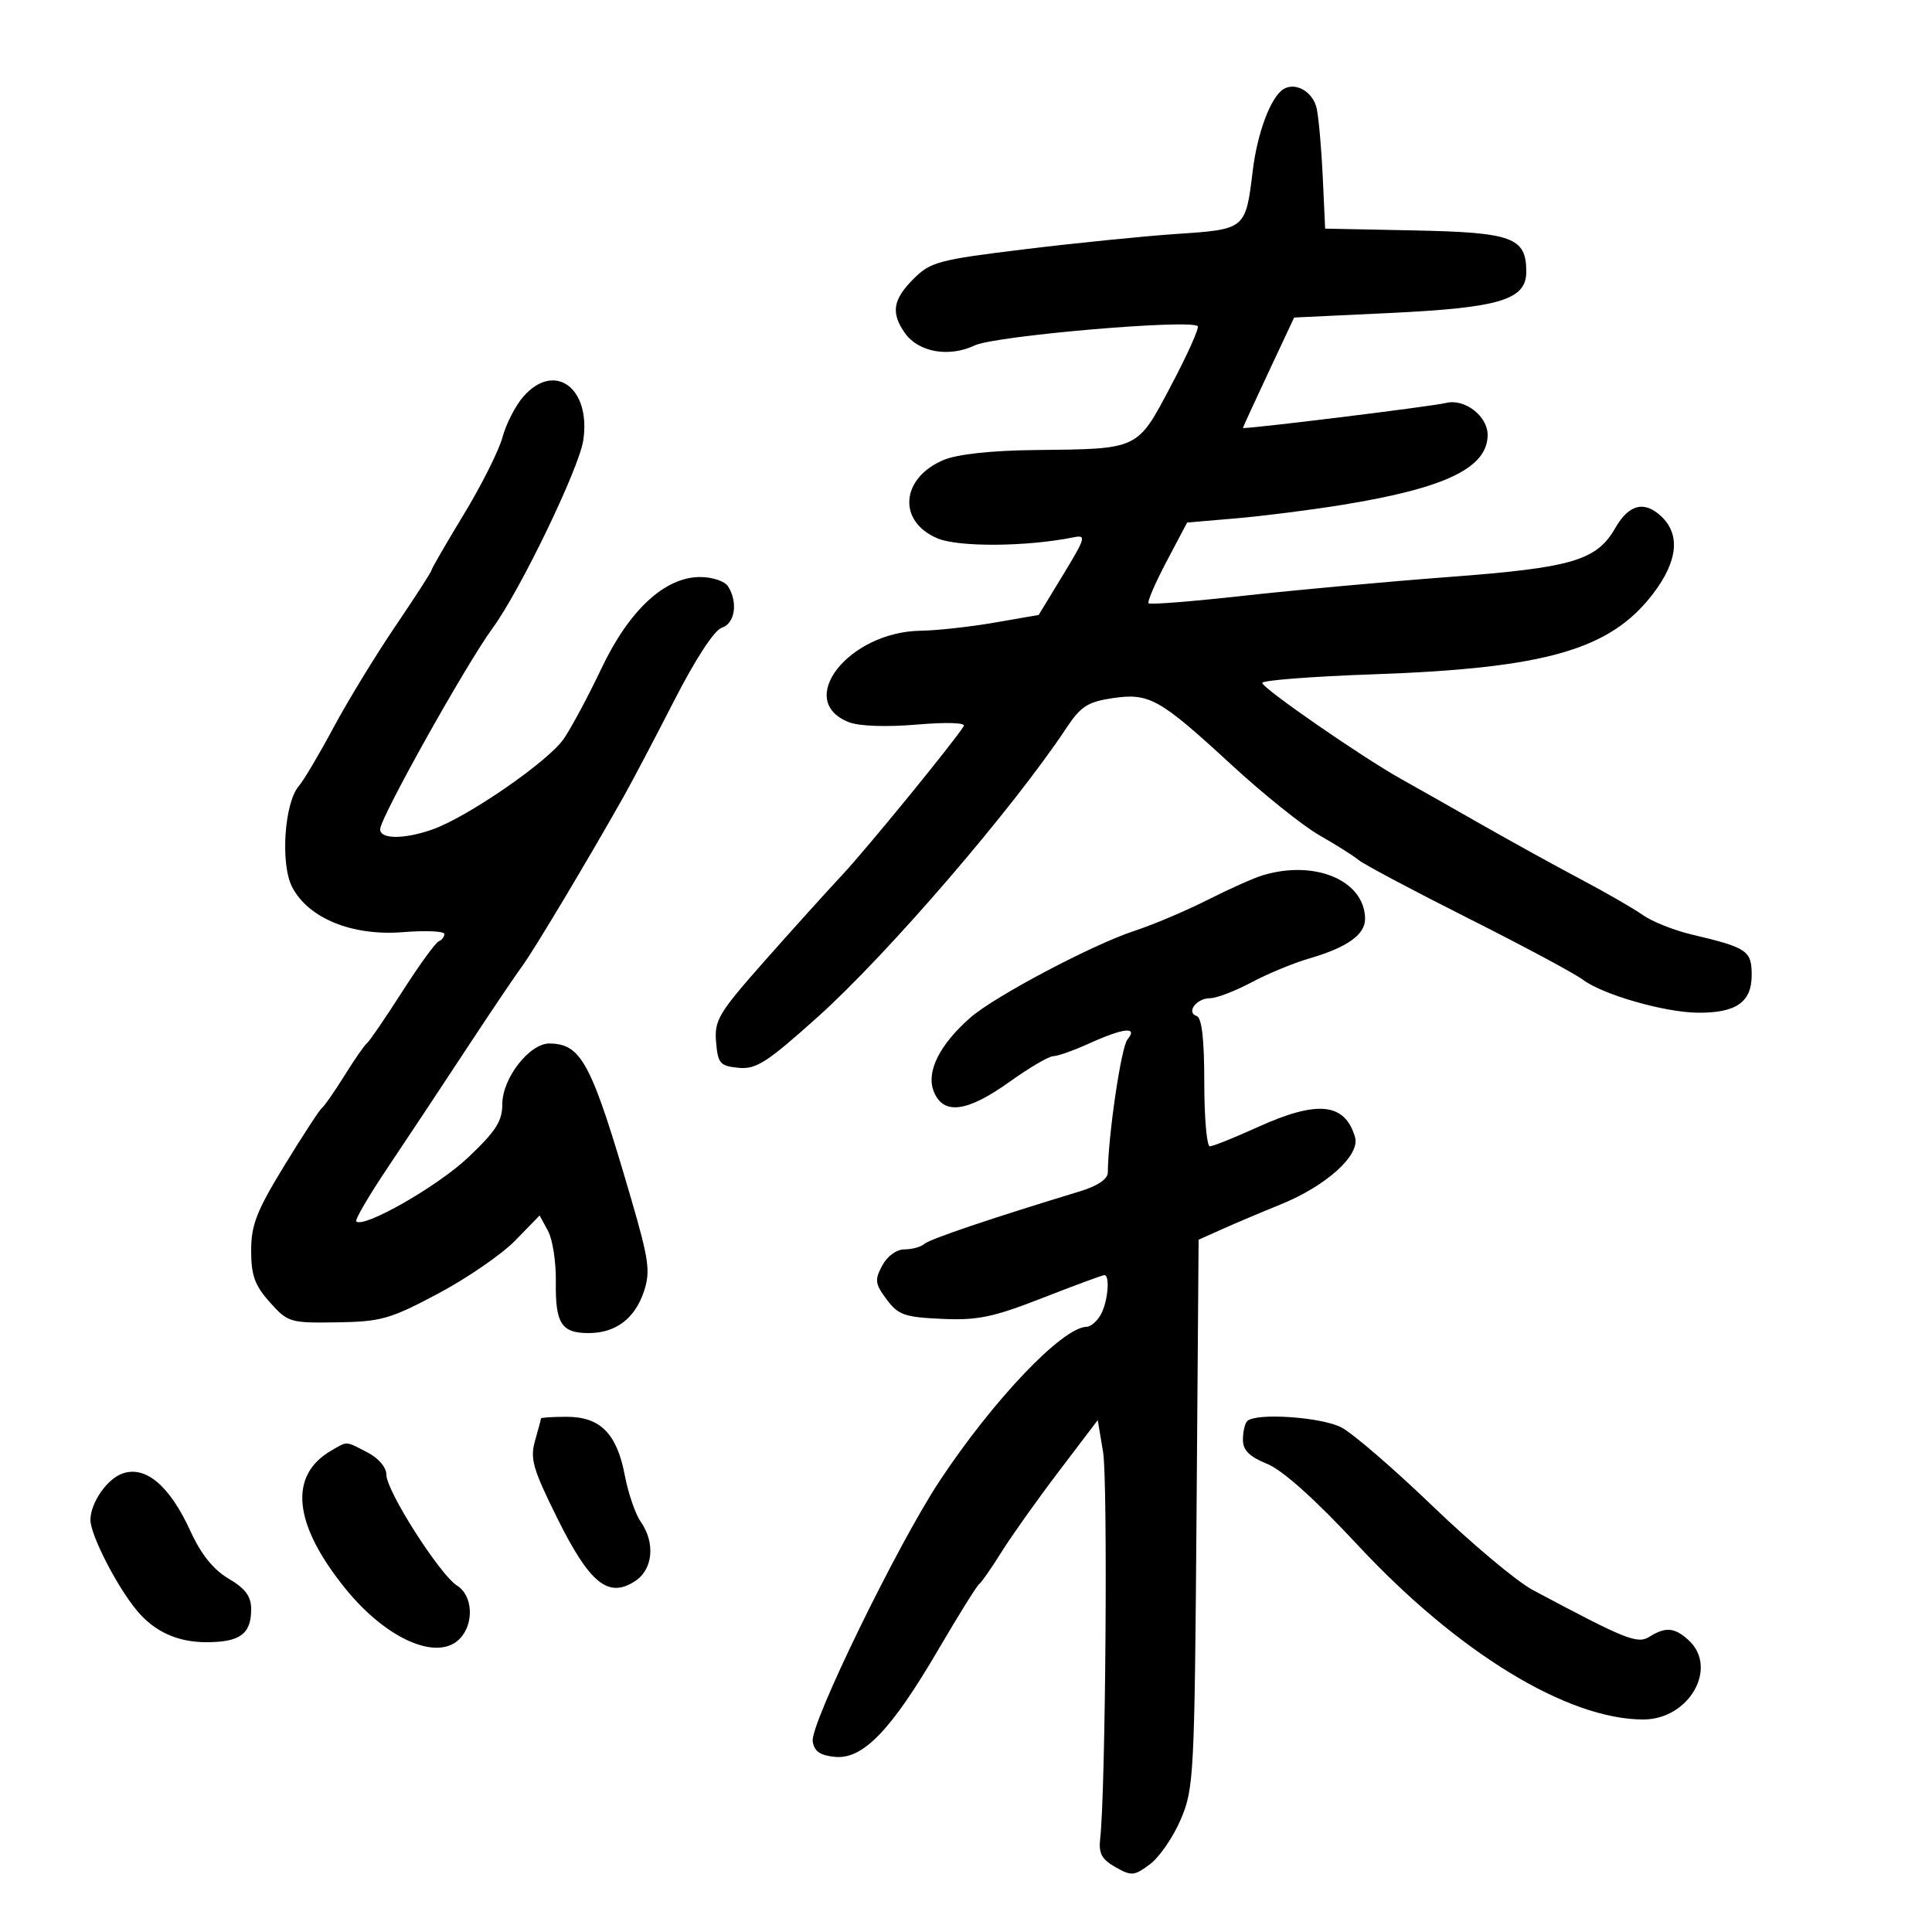 <svg xmlns="http://www.w3.org/2000/svg" width="300" height="300" viewBox="0 0 300 300" version="1.1">
	<path d="M 199.250 13.873 C 197.299 15.133, 195.237 20.645, 194.526 26.500 C 193.420 35.610, 193.427 35.604, 182.797 36.319 C 177.684 36.663, 167.018 37.737, 159.095 38.705 C 145.722 40.338, 144.485 40.669, 141.845 43.309 C 138.643 46.511, 138.313 48.574, 140.501 51.698 C 142.598 54.692, 147.347 55.538, 151.362 53.633 C 154.503 52.142, 184.858 49.525, 185.981 50.648 C 186.247 50.914, 184.398 55.039, 181.873 59.815 C 176.531 69.921, 176.988 69.703, 160.718 69.882 C 153.938 69.956, 148.678 70.525, 146.548 71.415 C 139.855 74.212, 139.323 80.984, 145.591 83.603 C 148.892 84.982, 159.476 84.898, 166.692 83.435 C 168.712 83.026, 168.586 83.480, 165.083 89.241 L 161.284 95.490 154.392 96.684 C 150.601 97.340, 145.468 97.905, 142.984 97.939 C 131.773 98.091, 123.331 108.851, 131.836 112.147 C 133.434 112.767, 137.644 112.913, 142.357 112.512 C 146.973 112.119, 149.984 112.217, 149.655 112.749 C 148.152 115.181, 134.566 131.815, 130.762 135.881 C 128.384 138.421, 122.939 144.458, 118.662 149.296 C 111.578 157.308, 110.912 158.422, 111.192 161.796 C 111.471 165.147, 111.802 165.529, 114.669 165.807 C 117.414 166.073, 119.067 165.013, 126.995 157.896 C 137.880 148.126, 157.358 125.483, 165.627 112.988 C 167.793 109.714, 168.920 108.985, 172.683 108.420 C 178.448 107.556, 180.013 108.428, 191.203 118.741 C 196.153 123.302, 202.294 128.228, 204.851 129.686 C 207.408 131.145, 210.175 132.891, 211 133.566 C 211.825 134.241, 219.475 138.304, 228 142.595 C 236.525 146.886, 244.544 151.185, 245.821 152.148 C 248.840 154.426, 258.355 157.171, 263.503 157.249 C 269.519 157.340, 272 155.645, 272 151.443 C 272 147.599, 271.346 147.157, 262.605 145.089 C 259.913 144.452, 256.538 143.103, 255.105 142.091 C 253.672 141.079, 249.350 138.586, 245.500 136.552 C 241.650 134.517, 234.675 130.670, 230 128.004 C 225.325 125.337, 219.740 122.174, 217.589 120.975 C 211.526 117.596, 196 106.855, 196 106.040 C 196 105.639, 203.762 105.039, 213.250 104.707 C 240.087 103.766, 250.064 100.888, 256.703 92.172 C 260.534 87.144, 260.960 82.972, 257.931 80.151 C 255.309 77.707, 252.926 78.322, 250.824 81.984 C 247.923 87.038, 244.150 88.151, 225.039 89.590 C 215.393 90.316, 201.036 91.629, 193.135 92.507 C 185.235 93.386, 178.582 93.915, 178.351 93.685 C 178.121 93.454, 179.373 90.537, 181.135 87.202 L 184.337 81.139 191.919 80.492 C 196.088 80.136, 203.550 79.187, 208.500 78.383 C 224.485 75.786, 231 72.639, 231 67.518 C 231 64.611, 227.424 61.859, 224.566 62.565 C 222.324 63.119, 193 66.725, 193 66.447 C 193 66.353, 194.789 62.458, 196.977 57.791 L 200.953 49.306 215.603 48.613 C 232.881 47.797, 237 46.564, 237 42.206 C 237 36.868, 234.891 36.089, 219.588 35.780 L 205.768 35.500 205.398 27.500 C 205.195 23.100, 204.772 18.308, 204.457 16.852 C 203.892 14.235, 201.133 12.656, 199.250 13.873 M 81.272 61.578 C 80.047 62.976, 78.590 65.810, 78.033 67.877 C 77.477 69.944, 74.766 75.347, 72.011 79.884 C 69.255 84.422, 67 88.321, 67 88.550 C 67 88.778, 64.477 92.685, 61.394 97.233 C 58.311 101.780, 53.982 108.875, 51.773 113 C 49.564 117.125, 47.152 121.194, 46.412 122.042 C 44.156 124.627, 43.514 134.160, 45.356 137.721 C 47.879 142.601, 54.692 145.379, 62.585 144.745 C 66.113 144.462, 69 144.591, 69 145.032 C 69 145.473, 68.606 145.983, 68.124 146.167 C 67.642 146.350, 65.087 149.875, 62.446 154 C 59.805 158.125, 57.342 161.725, 56.972 162 C 56.602 162.275, 55.039 164.525, 53.500 167 C 51.961 169.475, 50.397 171.725, 50.025 172 C 49.654 172.275, 47.021 176.306, 44.175 180.958 C 39.845 188.036, 39 190.196, 39 194.192 C 39 198.048, 39.558 199.593, 41.895 202.209 C 44.698 205.345, 45.031 205.445, 52.320 205.334 C 59.180 205.230, 60.579 204.832, 68.047 200.860 C 72.555 198.462, 77.941 194.753, 80.016 192.619 L 83.789 188.738 85.089 191.119 C 85.804 192.428, 86.354 195.975, 86.311 199 C 86.218 205.511, 87.166 207, 91.400 207 C 95.619 207, 98.599 204.744, 100.004 200.487 C 101.013 197.430, 100.759 195.600, 98.029 186.240 C 91.837 165.011, 90.316 162.110, 85.339 162.033 C 82.242 161.986, 78 167.418, 78 171.432 C 78 174.095, 77.001 175.654, 72.676 179.745 C 67.938 184.226, 56.452 190.785, 55.321 189.655 C 55.084 189.417, 57.277 185.665, 60.195 181.317 C 63.113 176.968, 68.592 168.706, 72.370 162.955 C 76.149 157.205, 80.078 151.375, 81.101 150 C 82.825 147.683, 91.376 133.391, 96.851 123.673 C 98.145 121.378, 101.670 114.681, 104.686 108.791 C 108.015 102.289, 110.922 97.842, 112.085 97.473 C 114.125 96.826, 114.621 93.530, 113.052 91.050 C 112.543 90.245, 110.614 89.600, 108.714 89.600 C 103.227 89.600, 97.693 94.732, 93.381 103.819 C 91.380 108.034, 88.758 112.934, 87.553 114.707 C 85.170 118.214, 72.558 126.914, 67.101 128.816 C 62.680 130.356, 58.992 130.326, 59.032 128.750 C 59.078 126.913, 72.398 103.106, 76.516 97.500 C 80.742 91.747, 89.917 72.739, 90.570 68.384 C 91.793 60.227, 86.105 56.063, 81.272 61.578 M 196 135.938 C 194.625 136.360, 190.775 138.084, 187.445 139.768 C 184.115 141.453, 179.036 143.602, 176.159 144.543 C 169.661 146.668, 154.460 154.704, 150.685 158.009 C 145.930 162.172, 143.814 166.380, 144.960 169.394 C 146.404 173.192, 150.100 172.755, 156.740 168 C 159.812 165.800, 162.878 164, 163.554 164 C 164.229 164, 166.743 163.110, 169.141 162.022 C 174.488 159.595, 176.774 159.362, 175.070 161.416 C 174.097 162.588, 172.083 176.232, 172.018 182.090 C 172.007 183.085, 170.409 184.163, 167.750 184.971 C 154.062 189.129, 144.380 192.400, 143.550 193.146 C 143.028 193.616, 141.641 194, 140.469 194 C 139.215 194, 137.783 195.037, 136.989 196.520 C 135.796 198.749, 135.876 199.357, 137.673 201.770 C 139.474 204.188, 140.454 204.534, 146.263 204.794 C 151.819 205.042, 154.203 204.547, 161.888 201.544 C 166.876 199.595, 171.192 198, 171.478 198 C 172.386 198, 172.042 202.052, 170.965 204.066 C 170.395 205.130, 169.383 206.013, 168.715 206.028 C 164.956 206.114, 154.224 217.378, 145.877 230 C 139.376 239.829, 125.810 267.663, 126.197 270.377 C 126.421 271.947, 127.323 272.580, 129.660 272.807 C 133.983 273.226, 138.357 268.695, 145.644 256.248 C 148.783 250.887, 151.655 246.275, 152.026 246 C 152.397 245.725, 153.965 243.475, 155.509 241 C 157.054 238.525, 161.049 232.904, 164.387 228.509 L 170.457 220.518 171.287 225.473 C 172.035 229.934, 171.676 278.237, 170.841 285.444 C 170.570 287.787, 171.052 288.702, 173.204 289.924 C 175.702 291.342, 176.112 291.307, 178.577 289.467 C 180.044 288.371, 182.198 285.230, 183.362 282.487 C 185.387 277.716, 185.493 275.659, 185.799 235 L 186.120 192.500 189.810 190.849 C 191.839 189.940, 195.911 188.219, 198.858 187.024 C 205.952 184.148, 211.236 179.369, 210.412 176.578 C 208.836 171.242, 204.605 170.799, 195.340 175 C 191.701 176.650, 188.336 178, 187.862 178 C 187.388 178, 187 173.537, 187 168.083 C 187 161.367, 186.620 158.040, 185.823 157.774 C 184.126 157.209, 185.788 155, 187.910 155 C 188.896 155, 191.771 153.900, 194.299 152.556 C 196.828 151.211, 200.832 149.549, 203.198 148.862 C 209.205 147.119, 212.005 145.130, 211.968 142.635 C 211.880 136.691, 204.136 133.444, 196 135.938 M 84 220.257 C 84 220.398, 83.586 221.957, 83.080 223.721 C 82.282 226.505, 82.742 228.102, 86.558 235.794 C 91.573 245.900, 94.469 248.233, 98.623 245.511 C 101.400 243.692, 101.786 239.567, 99.486 236.283 C 98.653 235.094, 97.542 231.858, 97.018 229.092 C 95.786 222.598, 93.209 220, 88 220 C 85.800 220, 84 220.115, 84 220.257 M 193.667 220.667 C 193.300 221.033, 193 222.334, 193 223.558 C 193 225.192, 193.997 226.187, 196.750 227.305 C 199.172 228.288, 204.165 232.764, 210.851 239.945 C 226.365 256.608, 243.389 267, 255.171 267 C 262.311 267, 266.890 258.925, 262.171 254.655 C 260.014 252.703, 258.634 252.587, 256.131 254.150 C 254.250 255.325, 252.533 254.638, 238.008 246.895 C 235.537 245.578, 228.556 239.729, 222.494 233.898 C 216.432 228.067, 210.039 222.554, 208.286 221.648 C 205.146 220.024, 194.991 219.343, 193.667 220.667 M 51.500 225.208 C 44.753 229.077, 45.511 236.650, 53.651 246.701 C 59.971 254.504, 67.868 257.989, 71.346 254.511 C 73.650 252.207, 73.454 247.765, 70.980 246.220 C 68.317 244.556, 60 231.525, 60 229.015 C 60 227.852, 58.797 226.430, 57.050 225.526 C 53.592 223.737, 54.021 223.762, 51.500 225.208 M 19.035 228.802 C 16.628 229.636, 14.068 233.328, 14.043 236 C 14.021 238.284, 18.108 246.281, 21.222 250.046 C 23.951 253.347, 27.555 255, 32.023 255 C 37.267 255, 39 253.733, 39 249.899 C 39 247.872, 38.127 246.682, 35.503 245.134 C 33.125 243.731, 31.226 241.368, 29.574 237.754 C 26.353 230.714, 22.634 227.555, 19.035 228.802" stroke="none" fill="black" fill-rule="evenodd"/>
</svg>